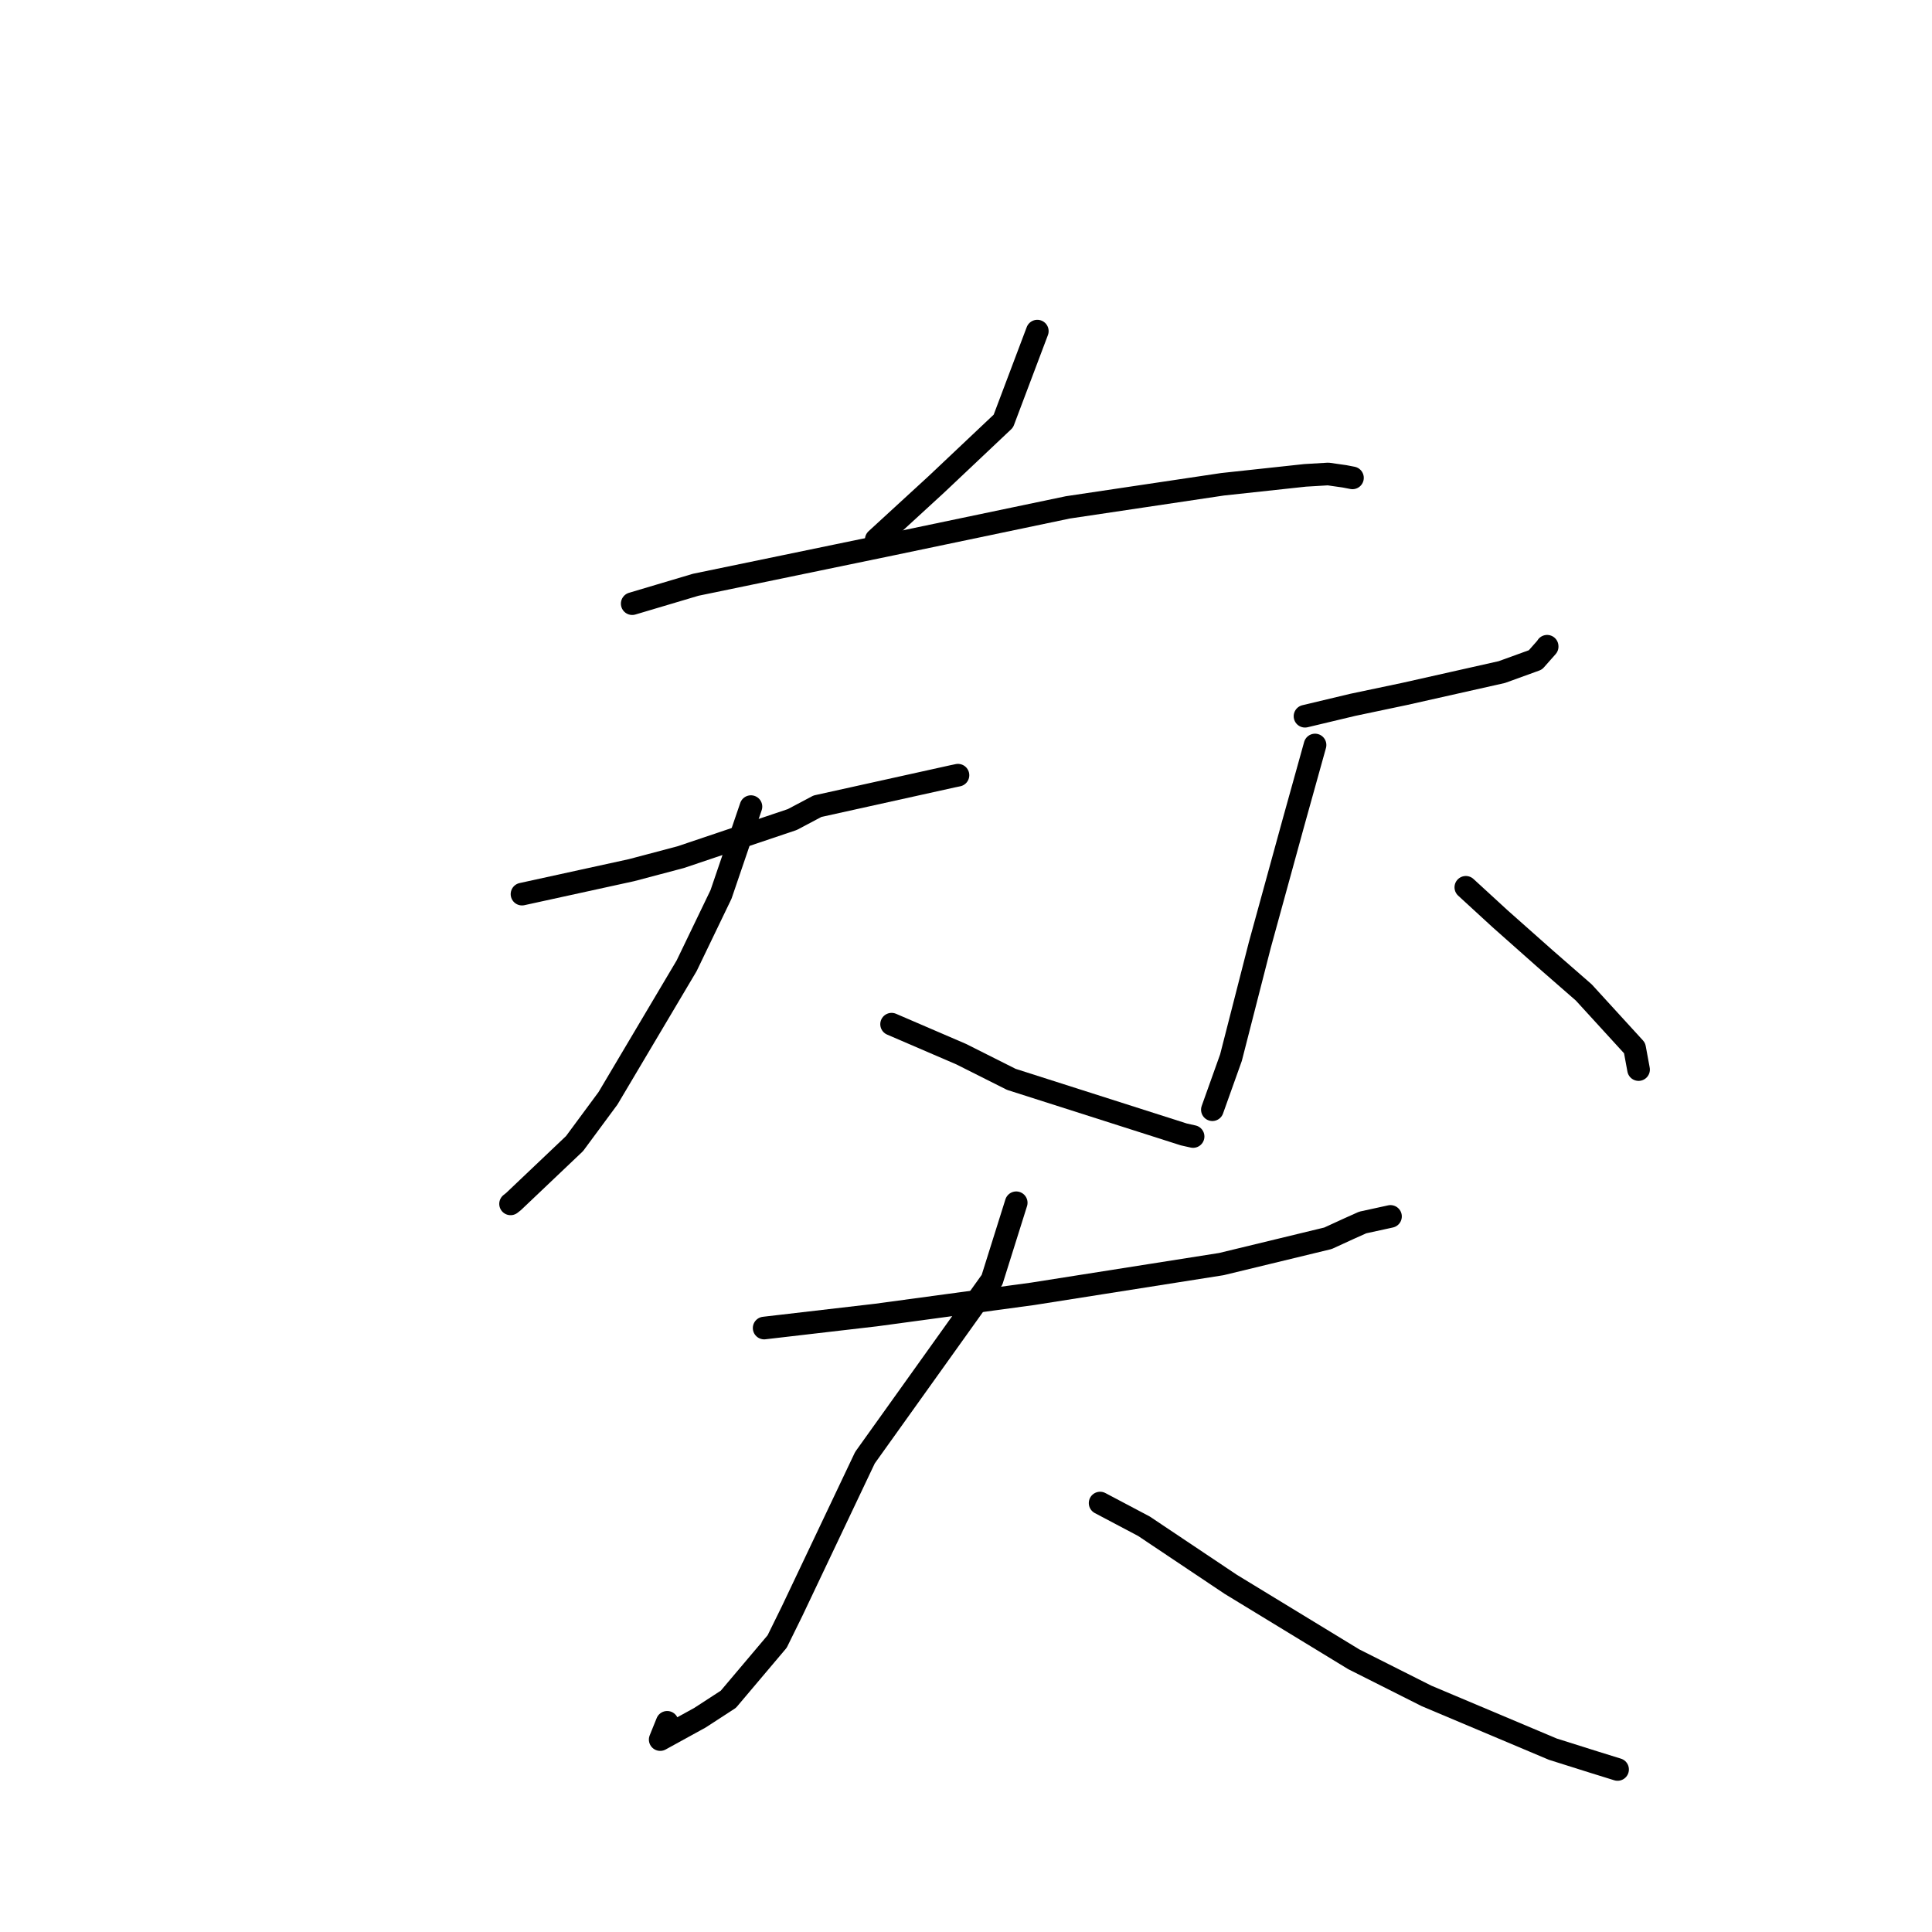 <?xml version="1.0" standalone="no"?>
    <svg width="256" height="256" xmlns="http://www.w3.org/2000/svg" version="1.1">
    <polyline stroke="black" stroke-width="3" stroke-linecap="round" fill="transparent" stroke-linejoin="round" points="137.449 43.875 132.949 55.798 124.065 64.188 116.83 70.829 116.107 71.493 " />
        <polyline stroke="black" stroke-width="3" stroke-linecap="round" fill="transparent" stroke-linejoin="round" points="83.772 79.987 92.186 77.484 118.16 72.111 141.501 67.229 162 64.169 172.936 62.988 175.989 62.807 178.166 63.118 178.235 63.132 179.075 63.294 179.209 63.32 " />
        <polyline stroke="black" stroke-width="3" stroke-linecap="round" fill="transparent" stroke-linejoin="round" points="69.167 118.476 83.676 115.302 90.192 113.578 104.986 108.593 108.316 106.83 126.186 102.875 126.863 102.734 126.935 102.719 126.936 102.718 " />
        <polyline stroke="black" stroke-width="3" stroke-linecap="round" fill="transparent" stroke-linejoin="round" points="99.504 106.882 95.54 118.512 90.979 127.978 80.565 145.528 76.13 151.531 68.042 159.213 67.653 159.519 " />
        <polyline stroke="black" stroke-width="3" stroke-linecap="round" fill="transparent" stroke-linejoin="round" points="118.141 135.711 127.368 139.684 134.007 143.021 156.862 150.318 157.979 150.568 158.091 150.593 " />
        <polyline stroke="black" stroke-width="3" stroke-linecap="round" fill="transparent" stroke-linejoin="round" points="172.92 94.904 179.246 93.395 186.115 91.95 198.997 89.054 203.449 87.441 205.006 85.681 205.002 85.631 " />
        <polyline stroke="black" stroke-width="3" stroke-linecap="round" fill="transparent" stroke-linejoin="round" points="174.25 98.717 171.398 108.963 166.933 125.218 163.111 140.14 160.87 146.414 160.646 147.041 " />
        <polyline stroke="black" stroke-width="3" stroke-linecap="round" fill="transparent" stroke-linejoin="round" points="194.23 117.574 198.762 121.735 204.724 127.025 209.86 131.506 216.591 138.871 217.078 141.506 217.118 141.723 " />
        <polyline stroke="black" stroke-width="3" stroke-linecap="round" fill="transparent" stroke-linejoin="round" points="101.254 175.972 116.049 174.253 136.822 171.441 161.838 167.498 175.966 164.078 178.678 162.833 180.565 161.987 183.914 161.257 184.248 161.183 " />
        <polyline stroke="black" stroke-width="3" stroke-linecap="round" fill="transparent" stroke-linejoin="round" points="134.654 159.373 131.443 169.595 114.609 193.154 104.96 213.478 102.976 217.51 96.511 225.161 92.747 227.608 87.48 230.502 88.405 228.217 " />
        <polyline stroke="black" stroke-width="3" stroke-linecap="round" fill="transparent" stroke-linejoin="round" points="145.771 199.164 151.575 202.232 163.087 209.935 179.383 219.865 189.023 224.718 205.756 231.772 211.151 233.473 214.307 234.453 214.336 234.461 214.338 234.462 " />
        </svg>